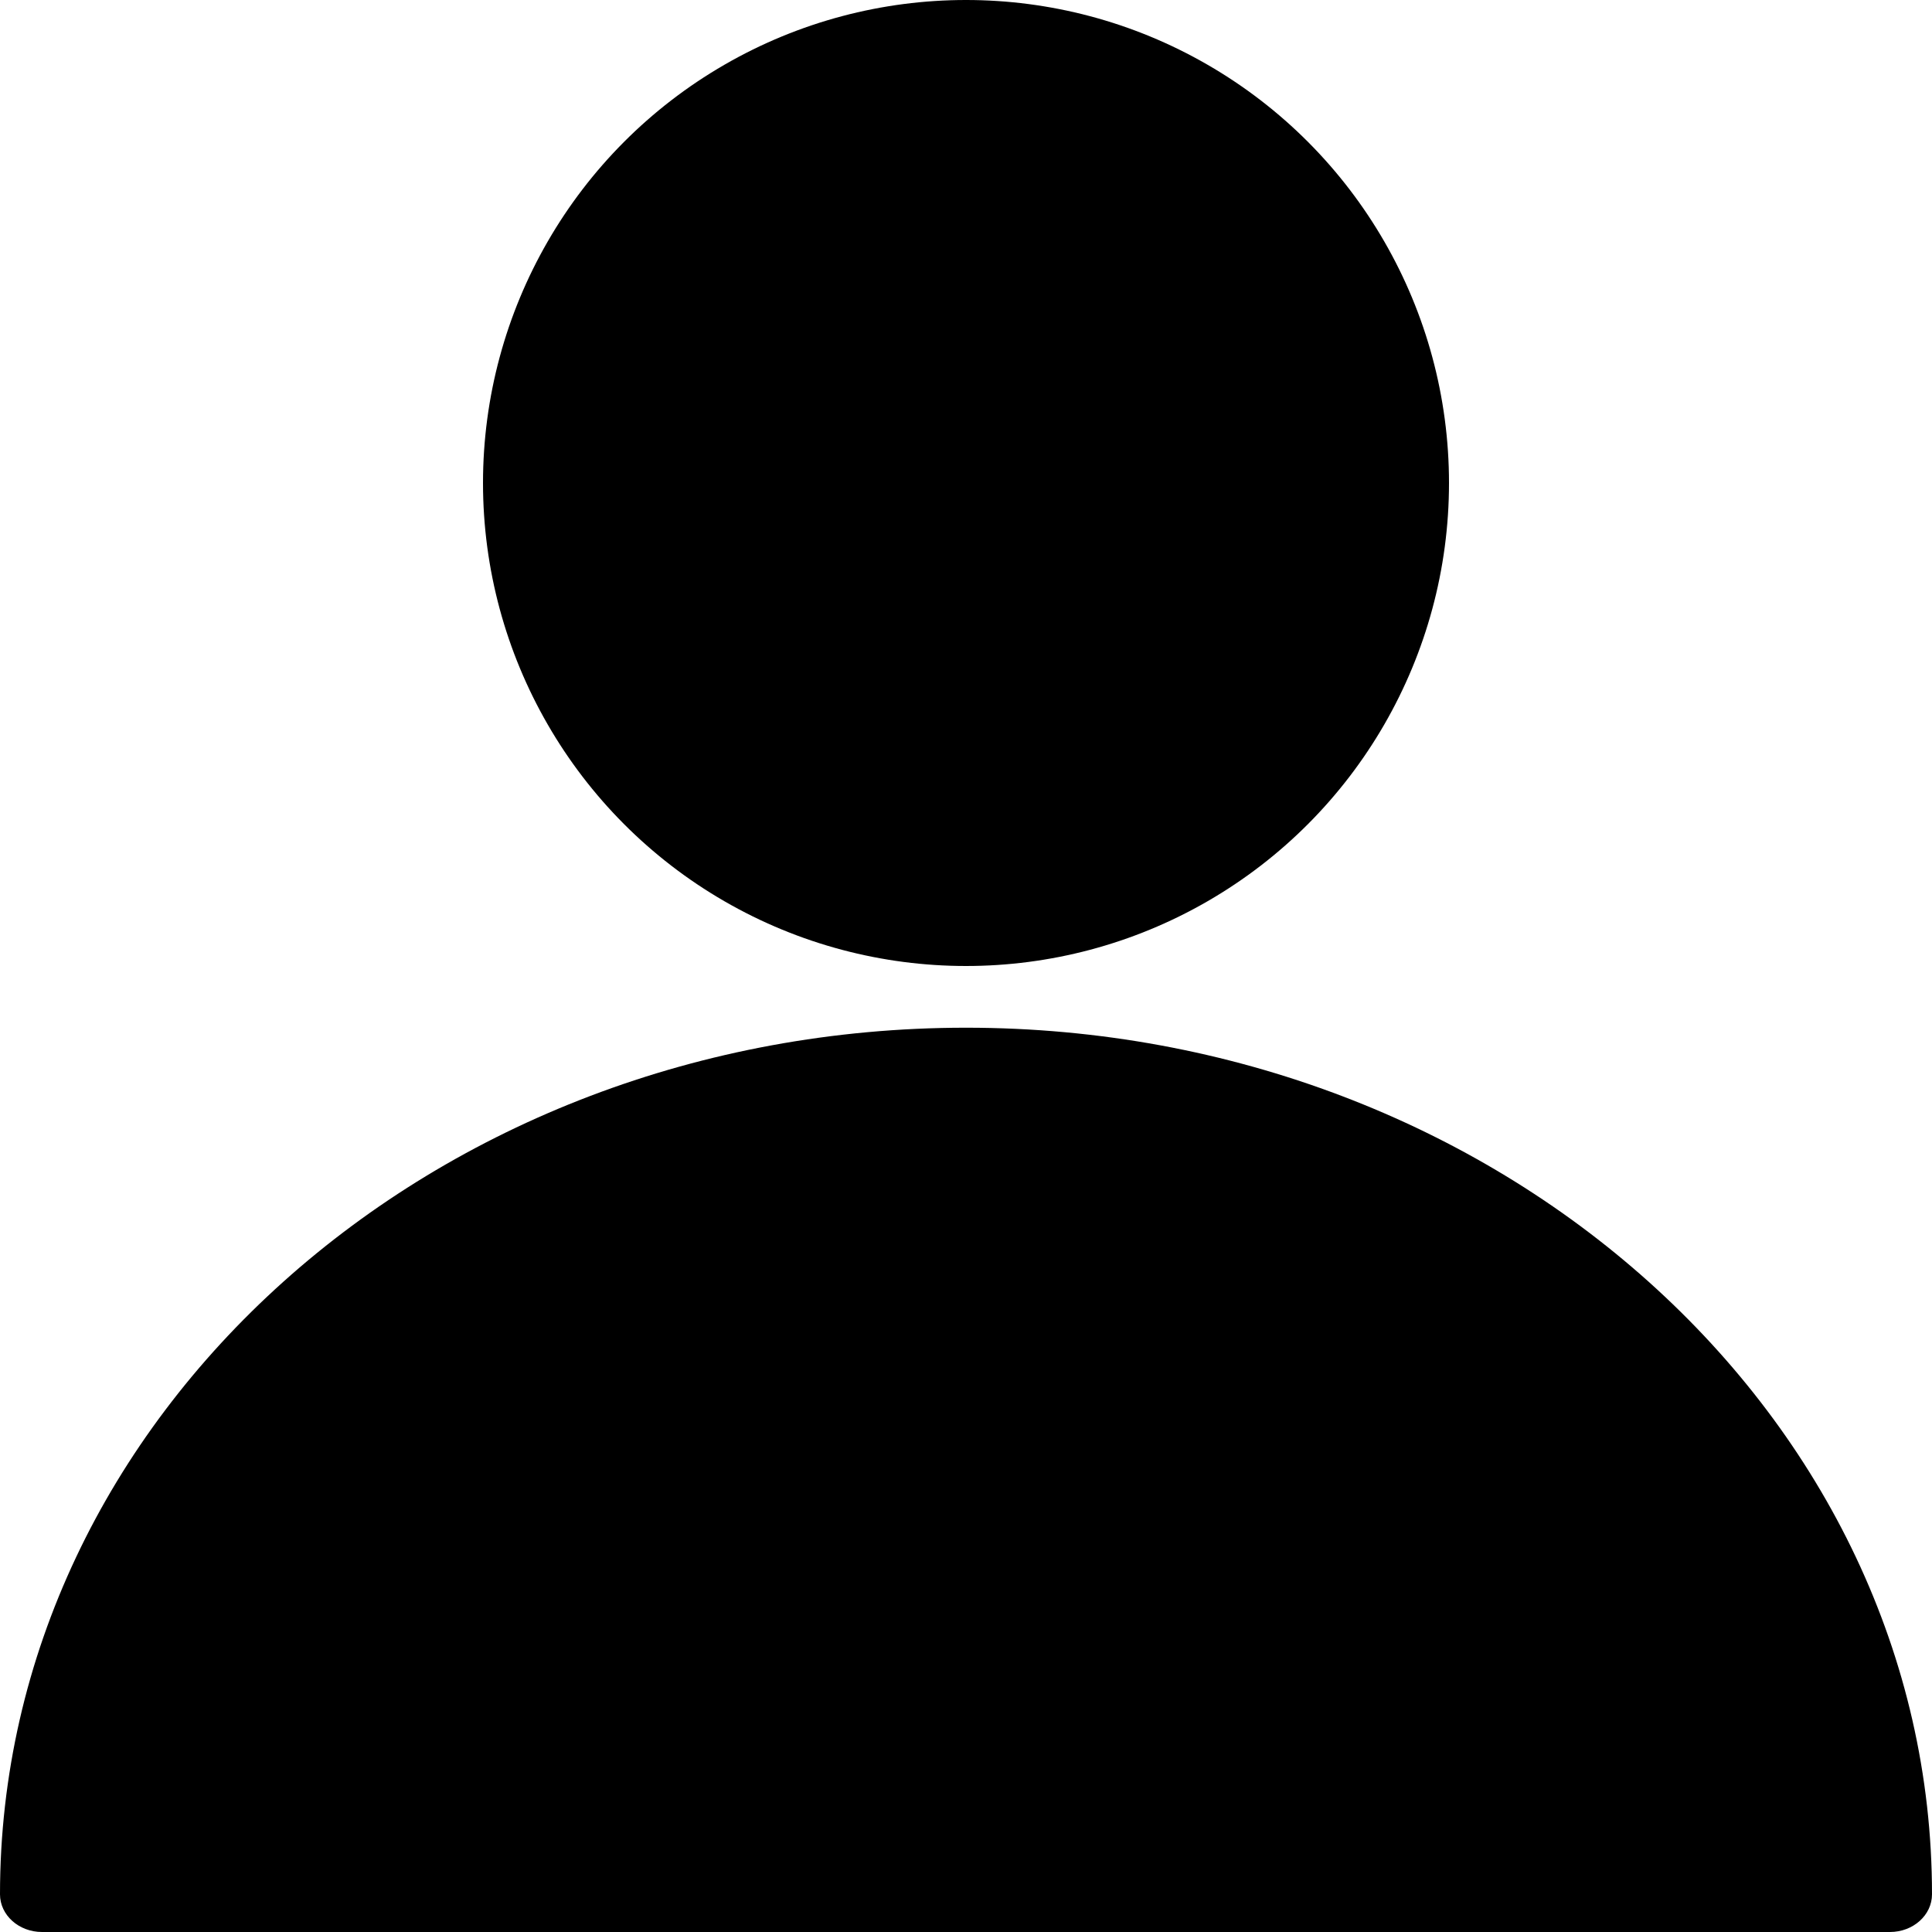 <?xml version="1.0" encoding="UTF-8"?><svg id="Layer_1" xmlns="http://www.w3.org/2000/svg" viewBox="0 0 500 500"><path d="M250,265.97C112.15,265.97,0,366.59,0,490.25c0,5.38,4.87,9.75,10.87,9.75H489.13c6,0,10.87-4.37,10.87-9.75,0-123.66-112.15-224.28-250-224.28Z"/><circle cx="250" cy="125" r="125"/></svg>